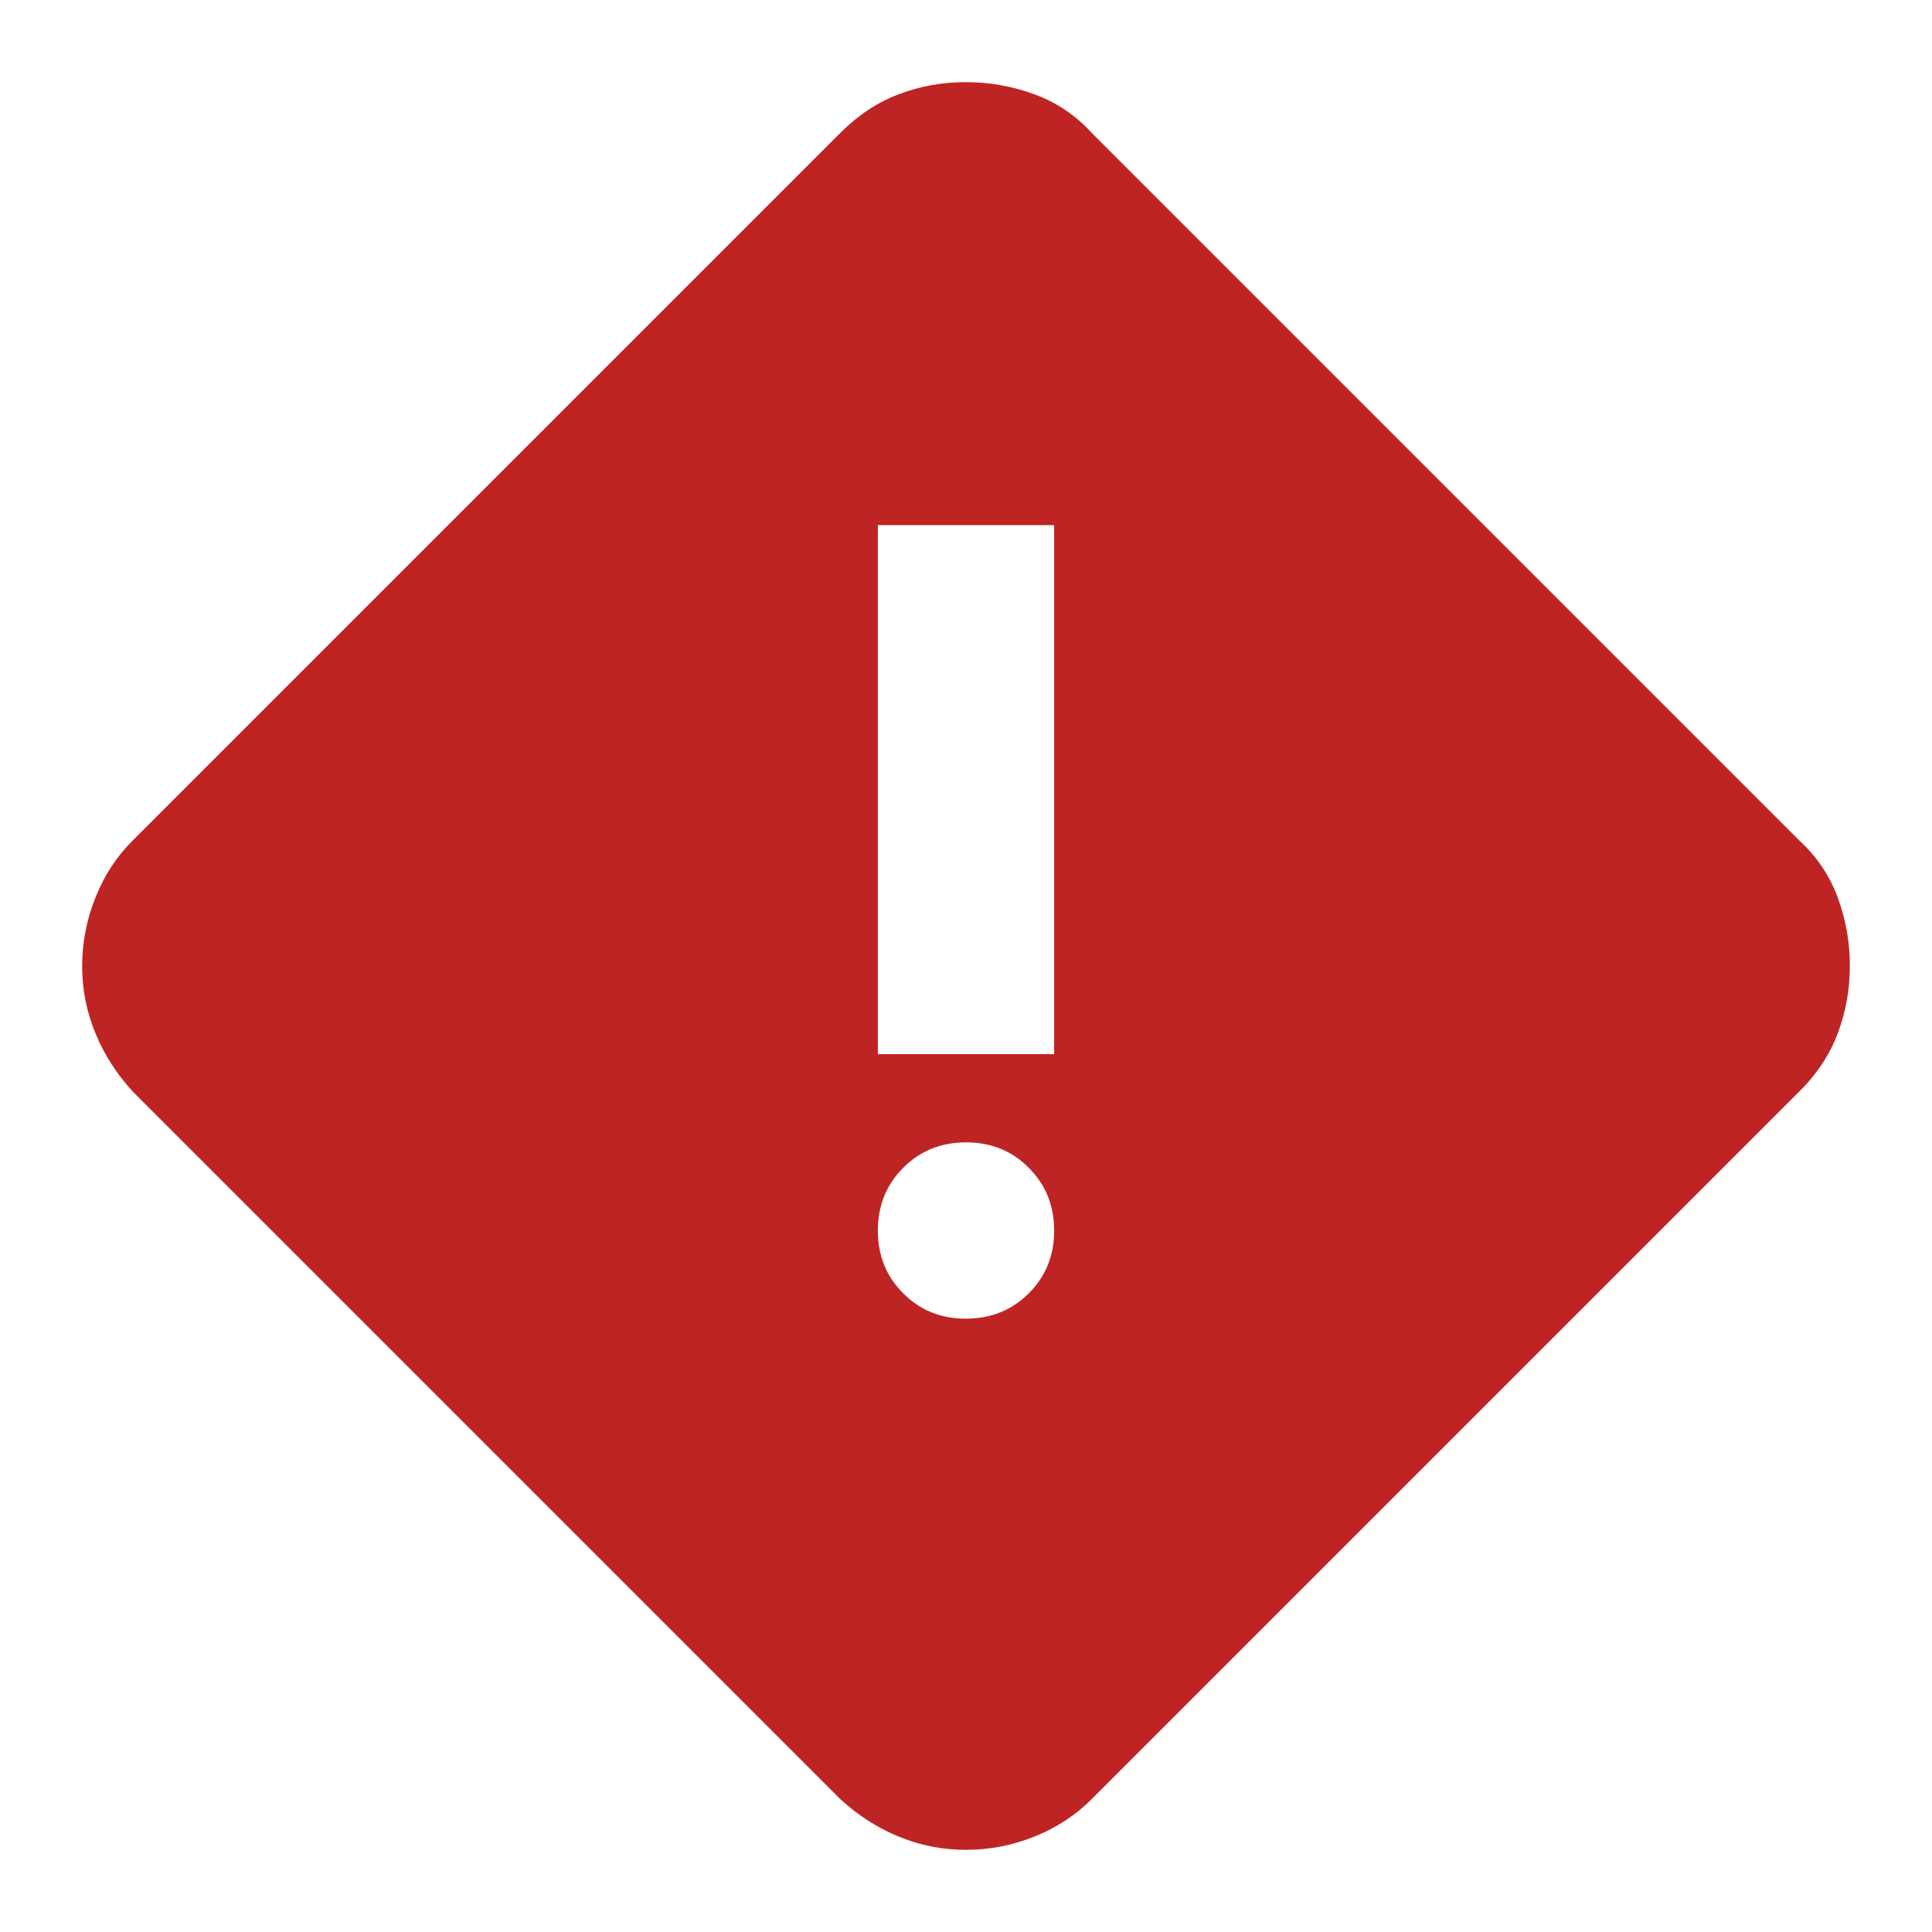 <svg width="21" height="21" viewBox="0 0 21 21" fill="none" xmlns="http://www.w3.org/2000/svg">
<path d="M10.5 20.107C10.245 20.107 10.001 20.059 9.769 19.963C9.537 19.868 9.326 19.732 9.134 19.556L1.444 11.866C1.268 11.674 1.132 11.462 1.037 11.23C0.941 10.998 0.893 10.755 0.893 10.5C0.893 10.245 0.941 9.998 1.037 9.757C1.132 9.517 1.268 9.309 1.444 9.134L9.134 1.444C9.326 1.252 9.538 1.112 9.77 1.024C10.002 0.936 10.245 0.892 10.5 0.893C10.755 0.893 11.003 0.937 11.243 1.025C11.483 1.112 11.691 1.252 11.866 1.444L19.556 9.134C19.748 9.31 19.888 9.518 19.976 9.757C20.064 9.997 20.108 10.244 20.107 10.5C20.107 10.756 20.063 10.999 19.976 11.231C19.889 11.463 19.749 11.675 19.556 11.866L11.866 19.556C11.69 19.732 11.482 19.868 11.243 19.963C11.003 20.059 10.756 20.107 10.5 20.107ZM9.542 11.458H11.458V5.708H9.542V11.458ZM10.5 14.333C10.772 14.333 10.999 14.241 11.183 14.057C11.367 13.873 11.459 13.646 11.458 13.375C11.458 13.104 11.366 12.877 11.182 12.693C10.999 12.509 10.772 12.417 10.5 12.417C10.229 12.417 10.001 12.509 9.818 12.693C9.634 12.877 9.542 13.104 9.542 13.375C9.541 13.646 9.633 13.874 9.818 14.058C10.002 14.243 10.23 14.335 10.5 14.333Z" fill="#BF2424"/>
</svg>
